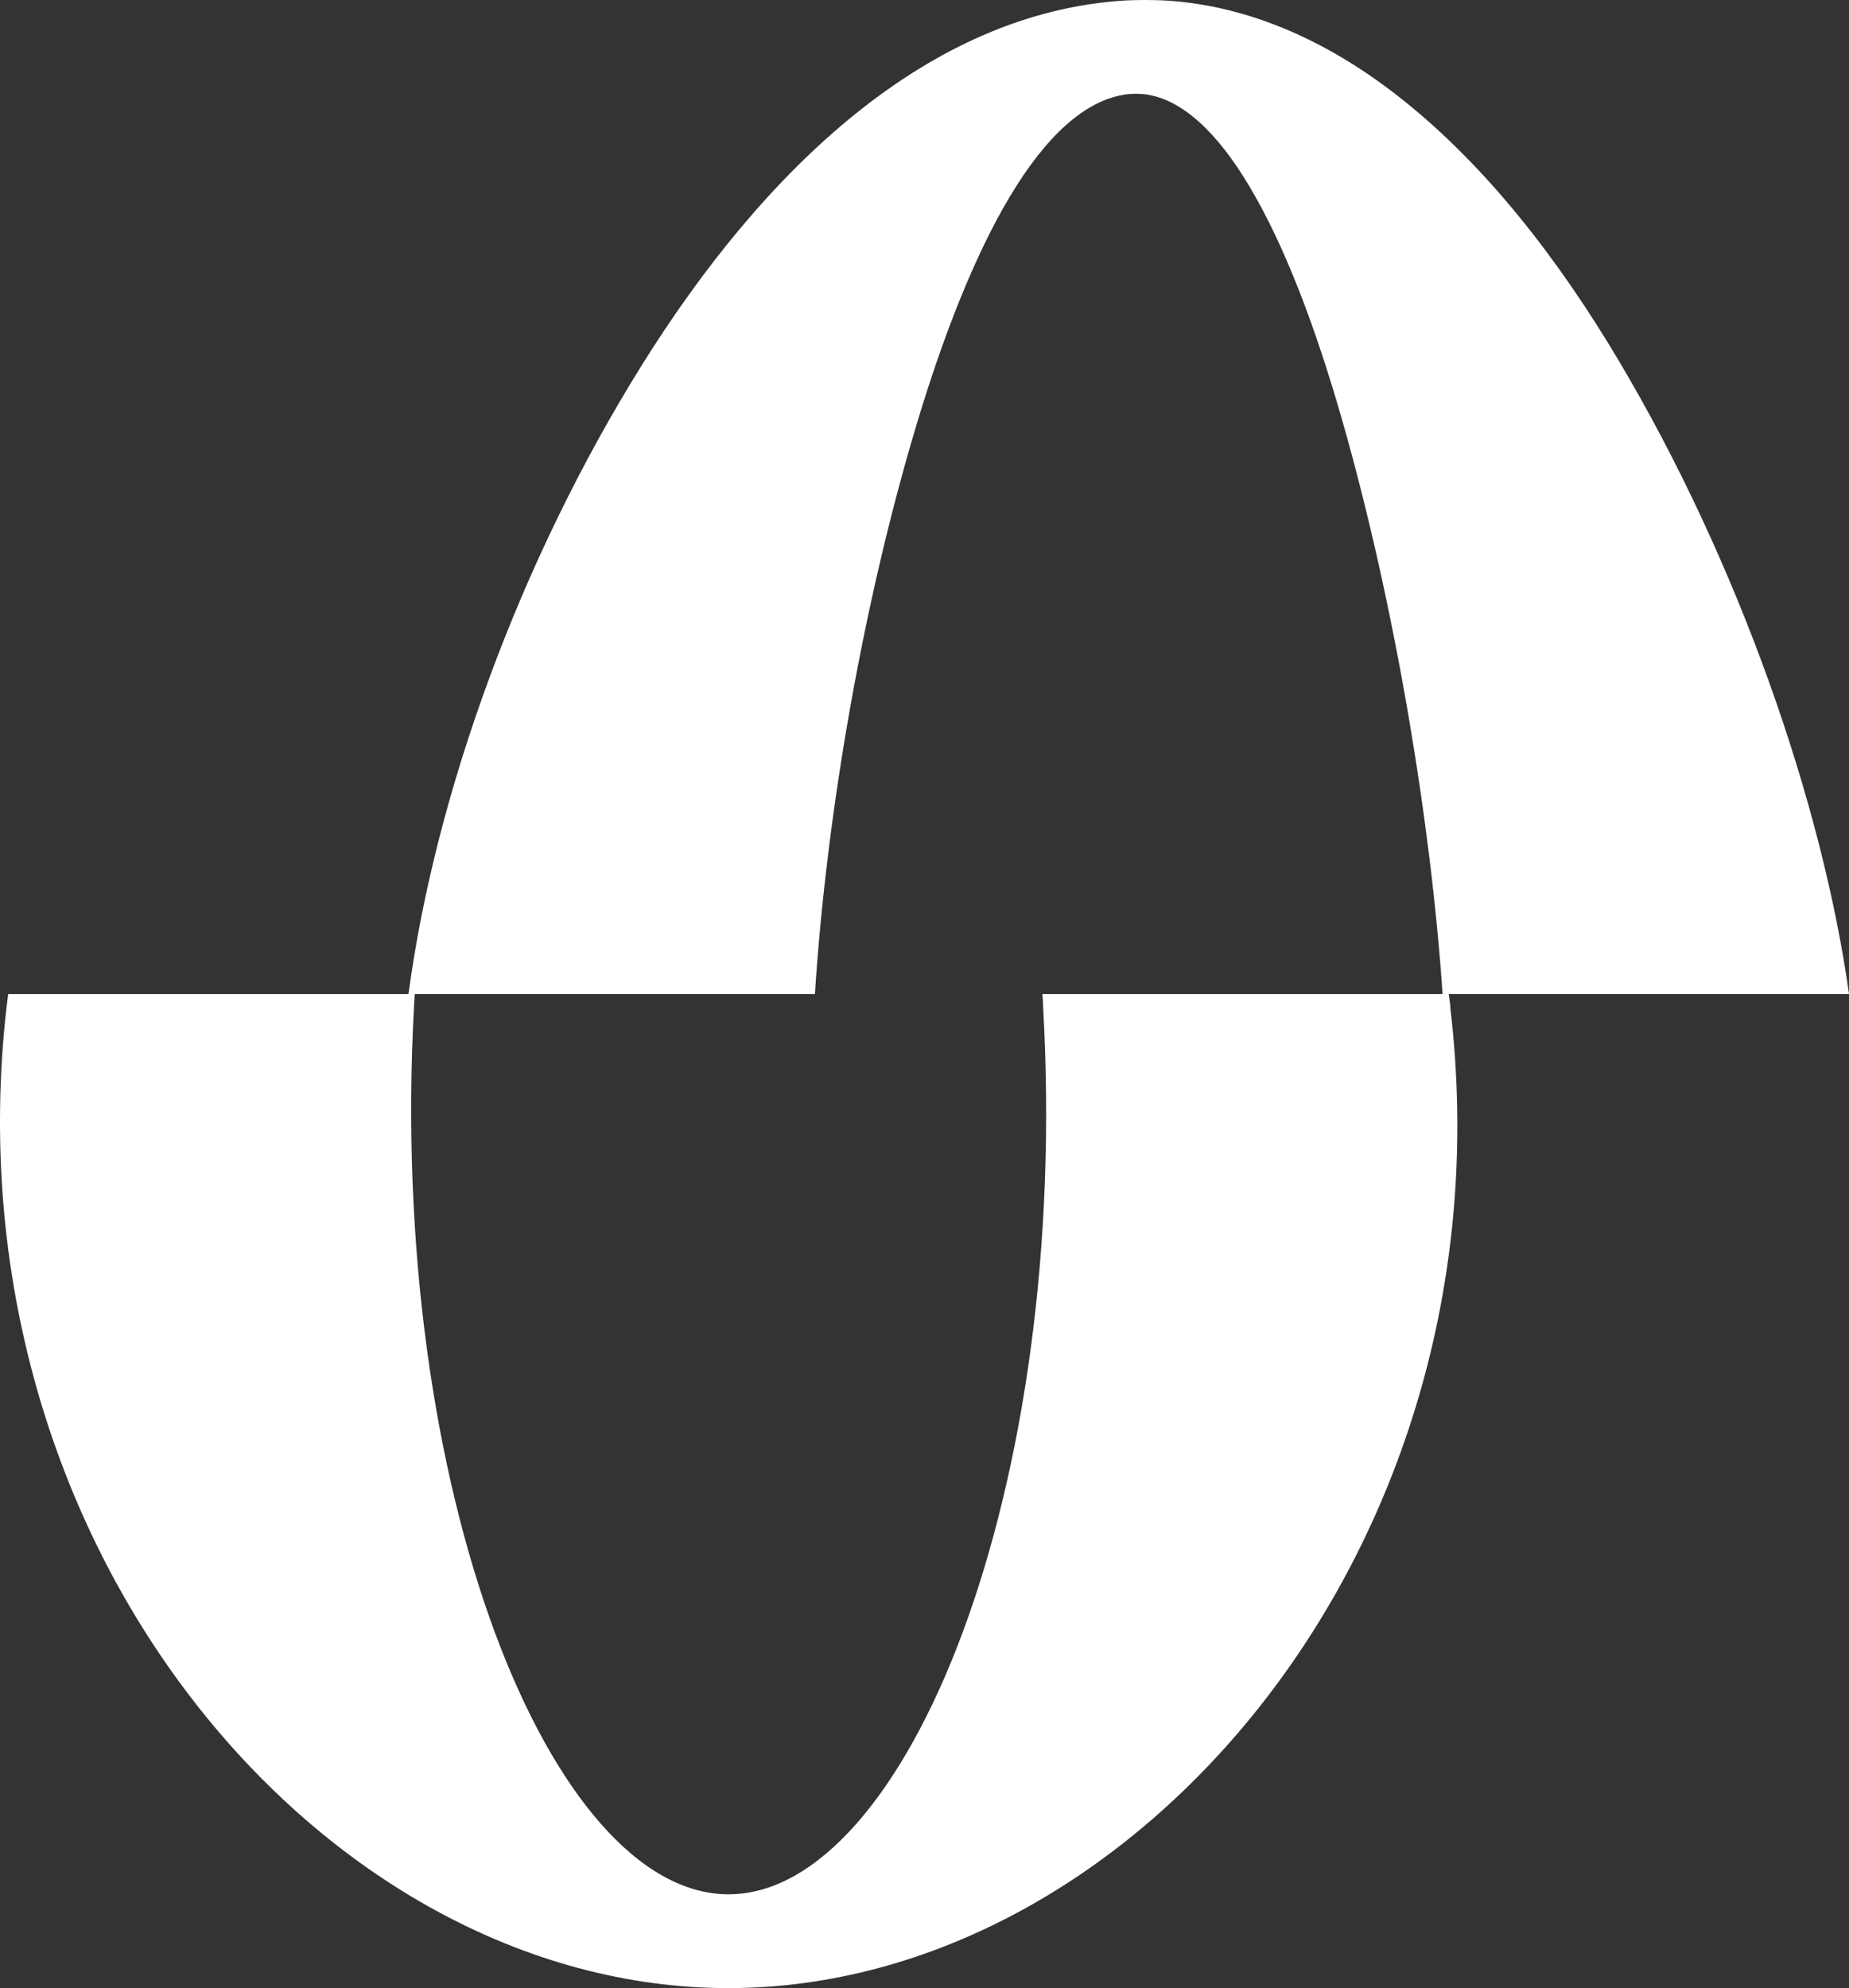 <svg width="372" height="400" viewBox="0 0 372 400" fill="none" xmlns="http://www.w3.org/2000/svg">
<rect x="0" y="0" width="372" height="400" fill="#333333" stroke="none"/>
<path fill-rule="evenodd" clip-rule="evenodd" d="M83.446 199.996C83.396 200.774 83.348 201.55 83.303 202.324C77.933 300.267 110.953 381.123 146.576 381.123C182.2 381.123 215.482 300.164 209.85 202.289L209.867 202.255V202.221C209.821 201.483 209.773 200.741 209.722 199.995H290.23C287.885 165.207 280.572 121.396 270.058 84.627C264.688 65.832 258.418 49.223 251.231 37.262C244.945 26.77 237.824 19.833 230.178 18.945C229.082 18.842 227.985 18.842 226.872 18.945C209.584 21.029 195.128 49.599 184.323 85.687C173.743 121.026 166.318 163.247 163.954 199.996H83.446ZM291.471 199.996H372.002C366.618 161.584 349.835 113.21 325.705 72.612C313.381 51.857 298.99 33.518 282.495 20.311C268.067 8.726 251.723 1.066 234.176 0.085C231.659 -0.028 229.141 -0.028 226.586 0.085C186.909 2.387 153.732 33.933 128.933 73.781C104.65 112.801 87.609 159.419 82.183 199.995H1.652C1.537 200.856 1.427 201.715 1.322 202.571C-11.002 310.719 64.784 400 146.543 400C228.303 400 304.69 310.606 291.764 202.533L291.802 202.495V202.457C291.697 201.641 291.587 200.821 291.471 199.996Z" fill="white"/>
</svg>
